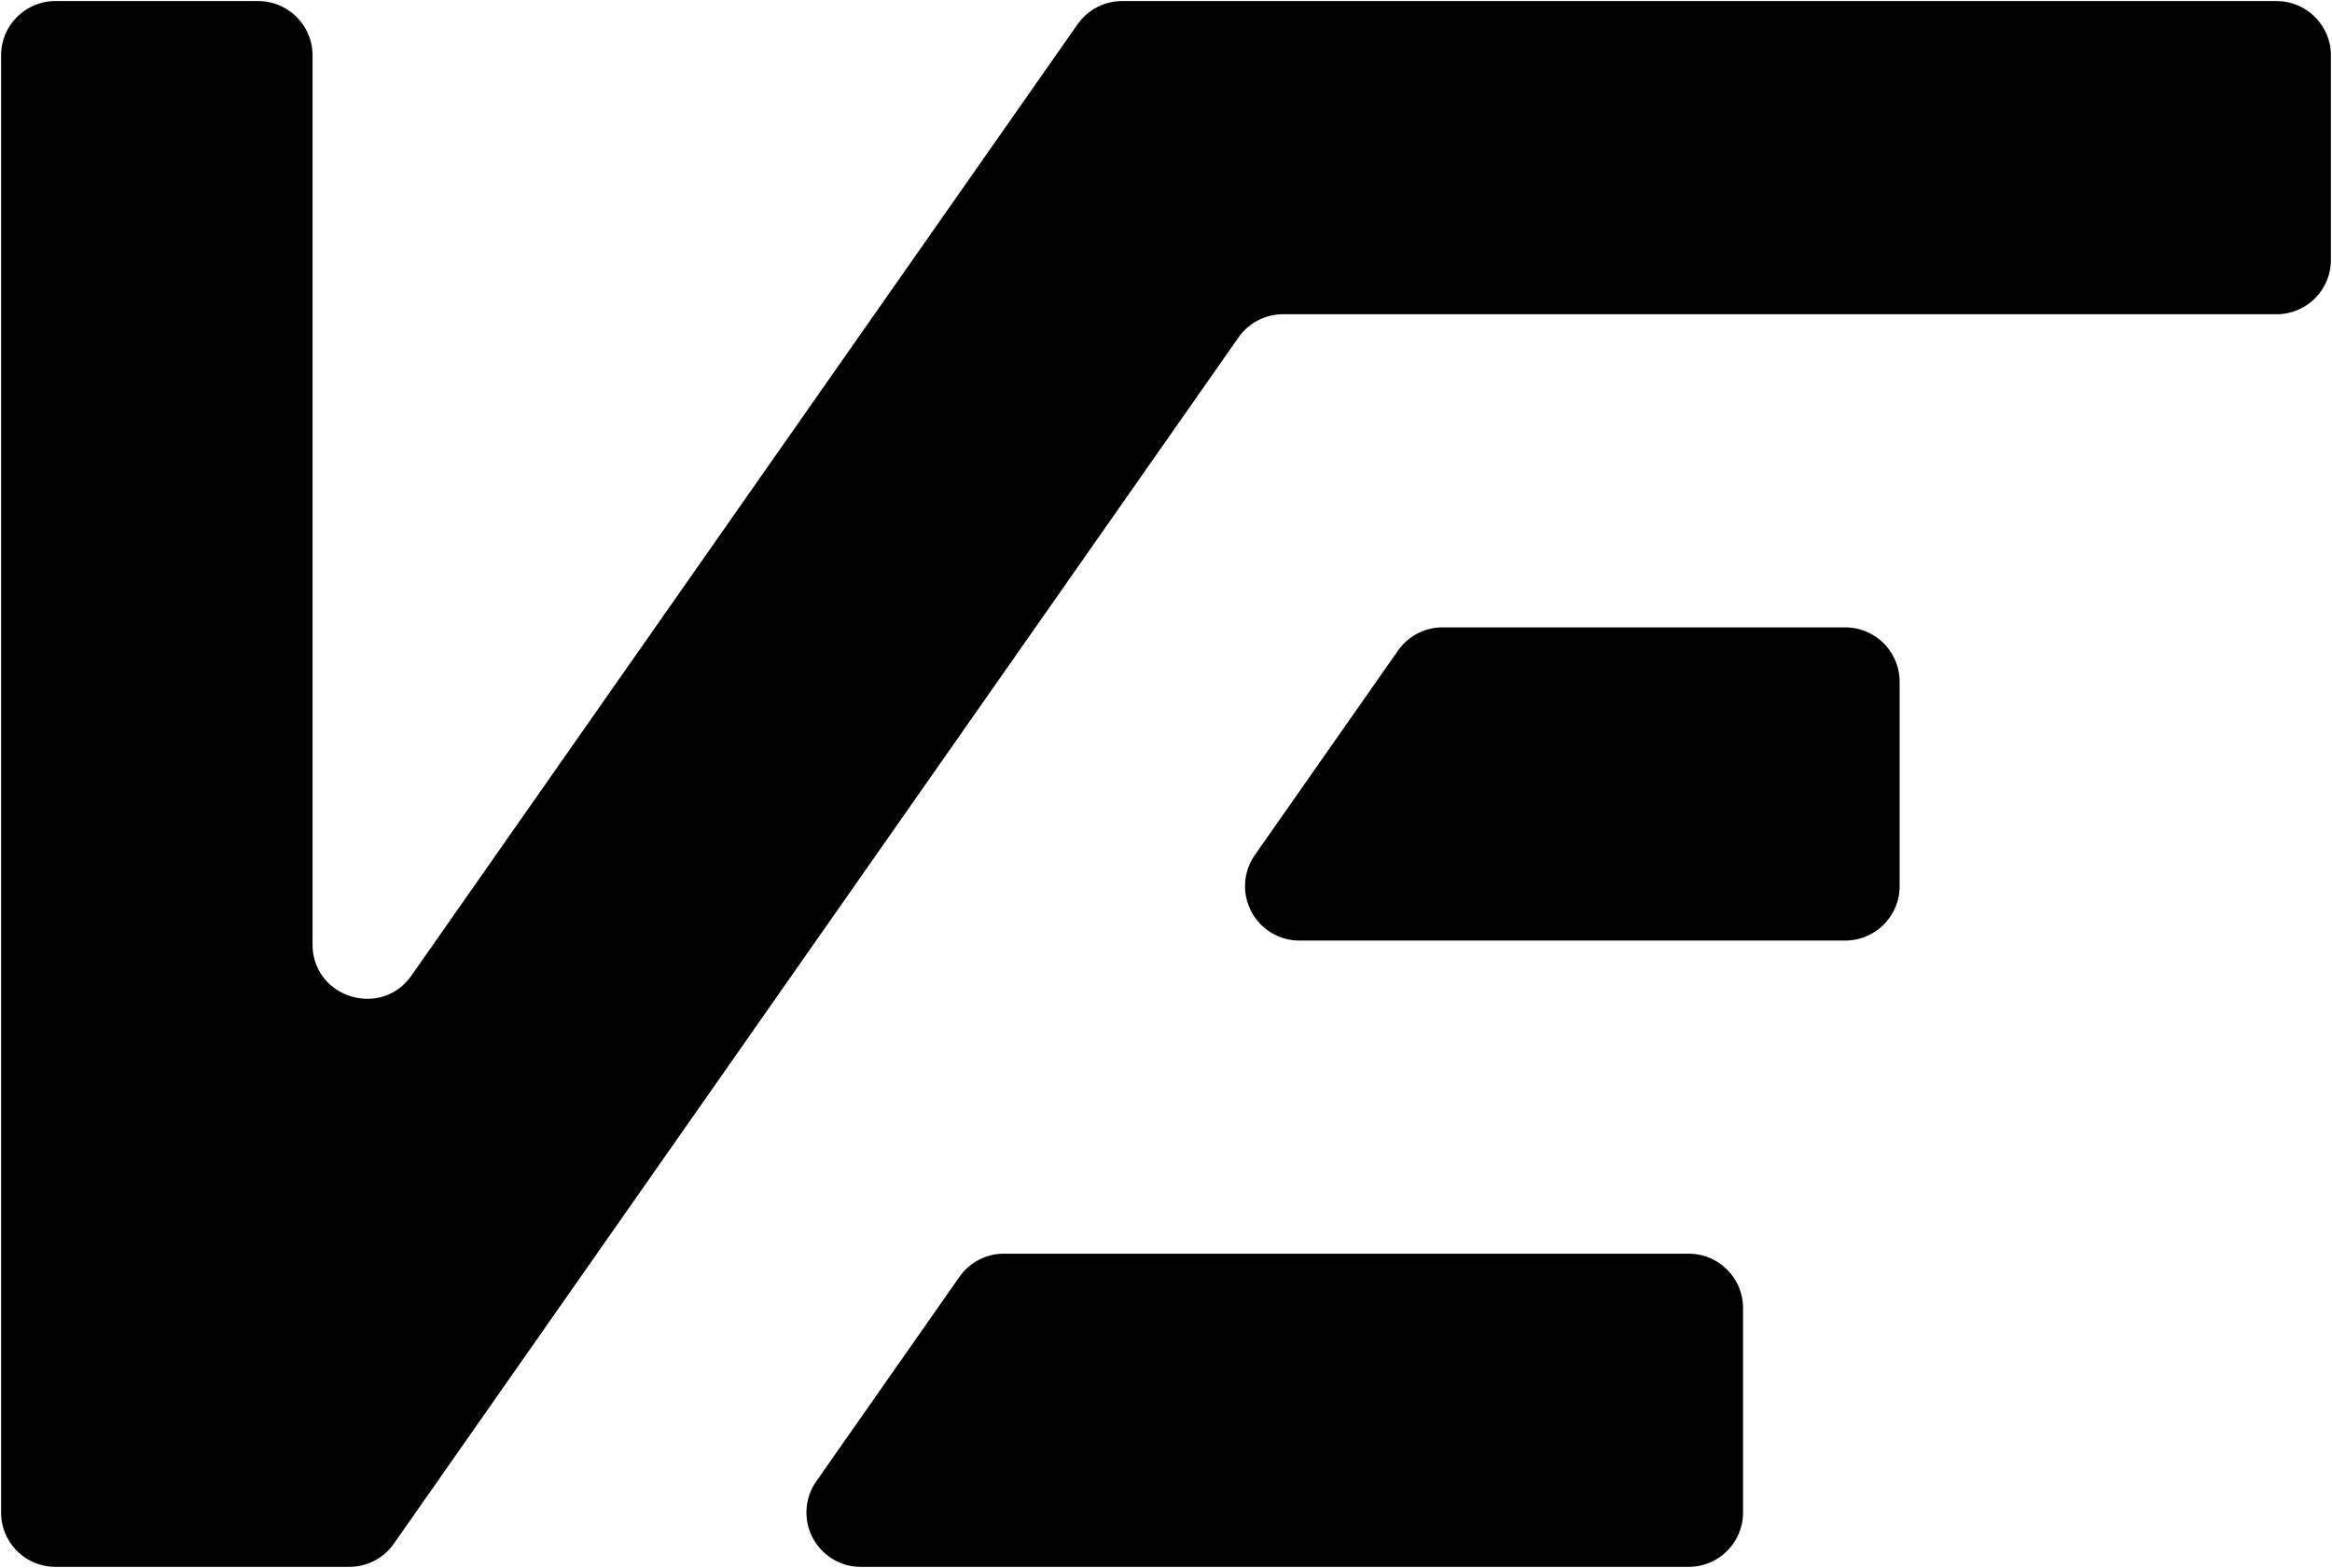 <svg id="veelo" xmlns="http://www.w3.org/2000/svg" viewBox="0 0 1072.32 721" fill="none">
<path d="M1181.32,288H650.47A25,25,0,0,0,630,298.66L536.63,432,323.7,736.09c-14,20-45.48,10.1-45.48-14.34V313a25,25,0,0,0-25-25H160a25,25,0,0,0-25,25V983a25,25,0,0,0,25,25H295.14a25,25,0,0,0,20.47-10.66L704,442.66A25,25,0,0,1,724.48,432h456.84a25,25,0,0,0,25-25V313A25,25,0,0,0,1181.32,288Z" transform="translate(-134.5 -287.5)" fill="currentColor"/>
<path d="M1008,601v94a25,25,0,0,1-25,25H732a25,25,0,0,1-20.47-39.34l65.82-94A25,25,0,0,1,797.8,576H983A25,25,0,0,1,1008,601Z" transform="translate(-134.5 -287.5)" fill="currentColor"/>
<path d="M936,889v94a25,25,0,0,1-25,25H530.32a25,25,0,0,1-20.47-39.34l65.82-94A25,25,0,0,1,596.14,864H911A25,25,0,0,1,936,889Z" transform="translate(-134.5 -287.5)" fill="currentColor"/>
</svg>